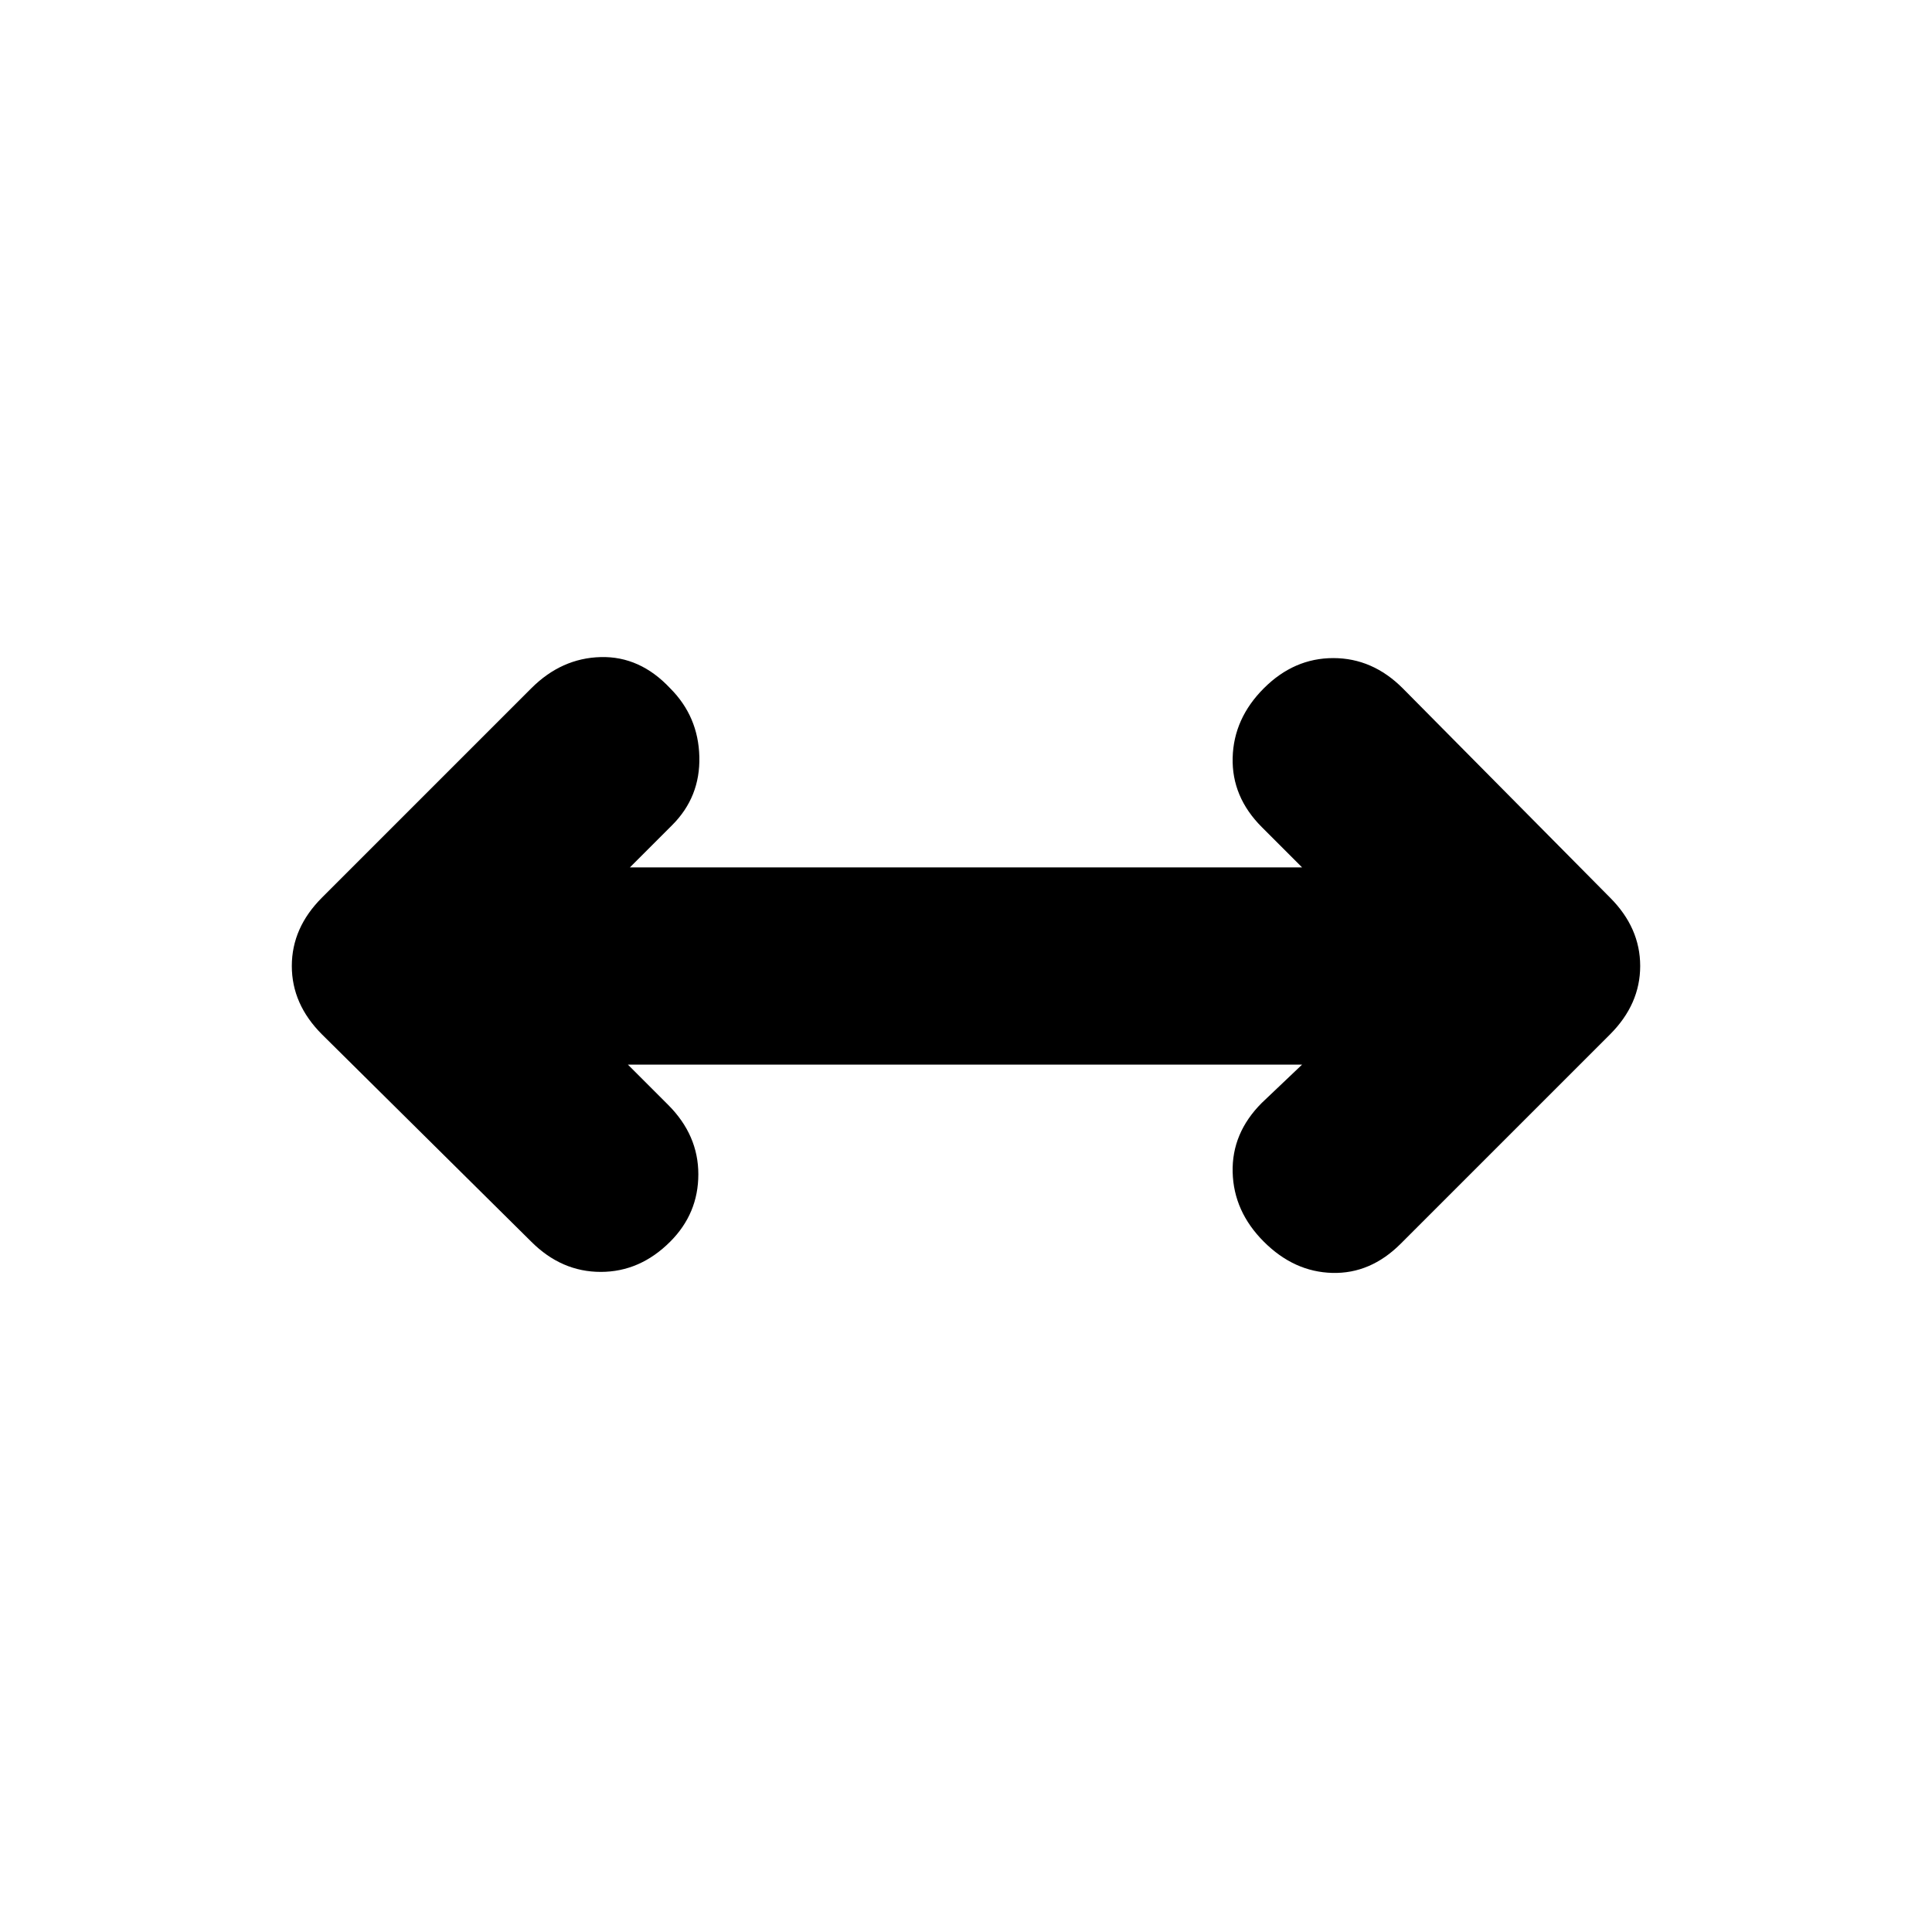 <svg xmlns="http://www.w3.org/2000/svg" height="20" viewBox="0 96 960 960" width="20"><path d="m312 625 20 20q15 15 15 34.5T333 713q-15 15-34.5 15T264 713L160 610q-15-15-15-34t15-34l104-104q15-15 34.5-15.5T333 438q14 14 14.5 34T334 506l-21 21h334l-20-20q-15-15-14.5-34.5T628 438q15-15 34.5-15t34.5 15l103 104q15 15 15 34t-15 34L696 714q-15 15-34 14.5T628 713q-15-15-15.5-34.5T627 644l20-19H312Z"/></svg>